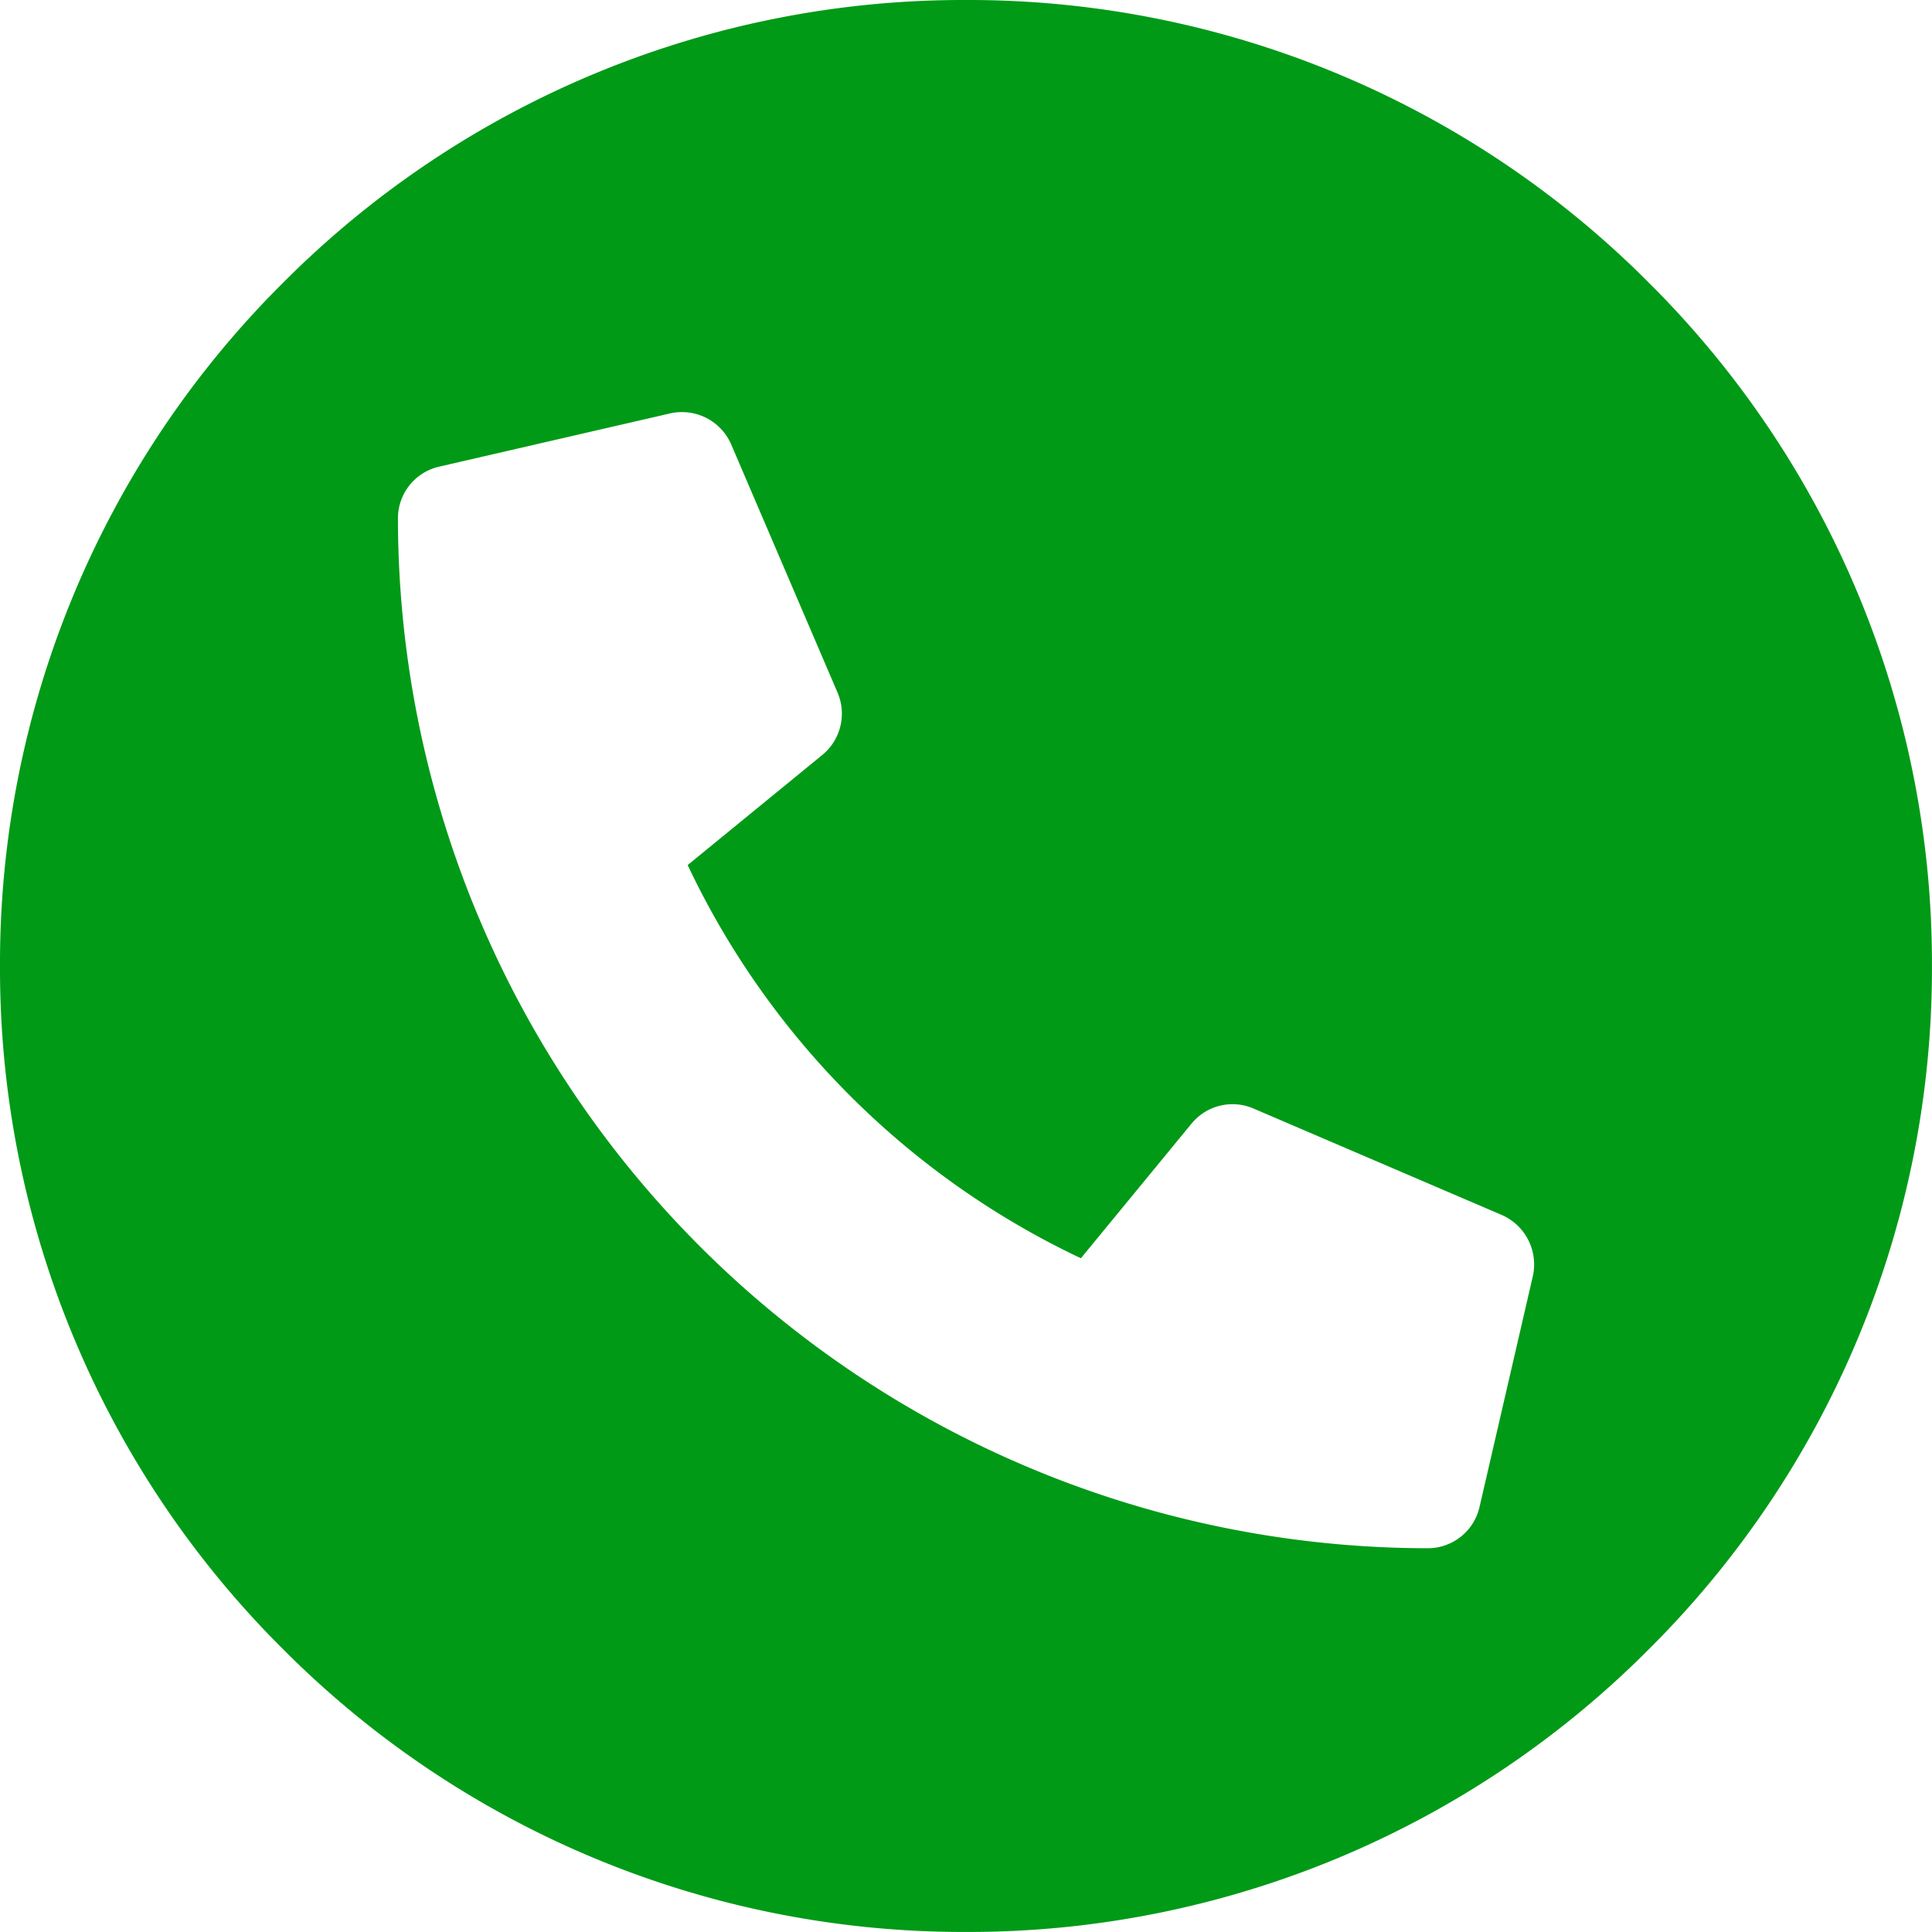 <svg xmlns="http://www.w3.org/2000/svg" width="39.001" height="39" viewBox="0 0 39.001 39">
  <path id="Sustracción_3" data-name="Sustracción 3" d="M-5.5,39a19.373,19.373,0,0,1-13.789-5.711A19.371,19.371,0,0,1-25,19.5,19.373,19.373,0,0,1-19.289,5.711,19.373,19.373,0,0,1-5.5,0,19.373,19.373,0,0,1,8.289,5.711,19.373,19.373,0,0,1,14,19.5,19.371,19.371,0,0,1,8.289,33.289,19.373,19.373,0,0,1-5.5,39ZM-11.235,8.319a1.086,1.086,0,0,0-.24.027L-16.134,9.42a1.07,1.07,0,0,0-.833,1.049A20.809,20.809,0,0,0,3.818,31.254a1.071,1.071,0,0,0,1.049-.833l1.076-4.658a1.09,1.09,0,0,0-.628-1.237L.3,22.376a1.067,1.067,0,0,0-.421-.086,1.07,1.07,0,0,0-.832.4L-3.18,25.4a16.639,16.639,0,0,1-7.938-7.937L-8.4,15.24a1.078,1.078,0,0,0,.309-1.255l-2.15-5.017A1.082,1.082,0,0,0-11.235,8.319Z" transform="translate(25)" fill="#009a17"/>
</svg>
